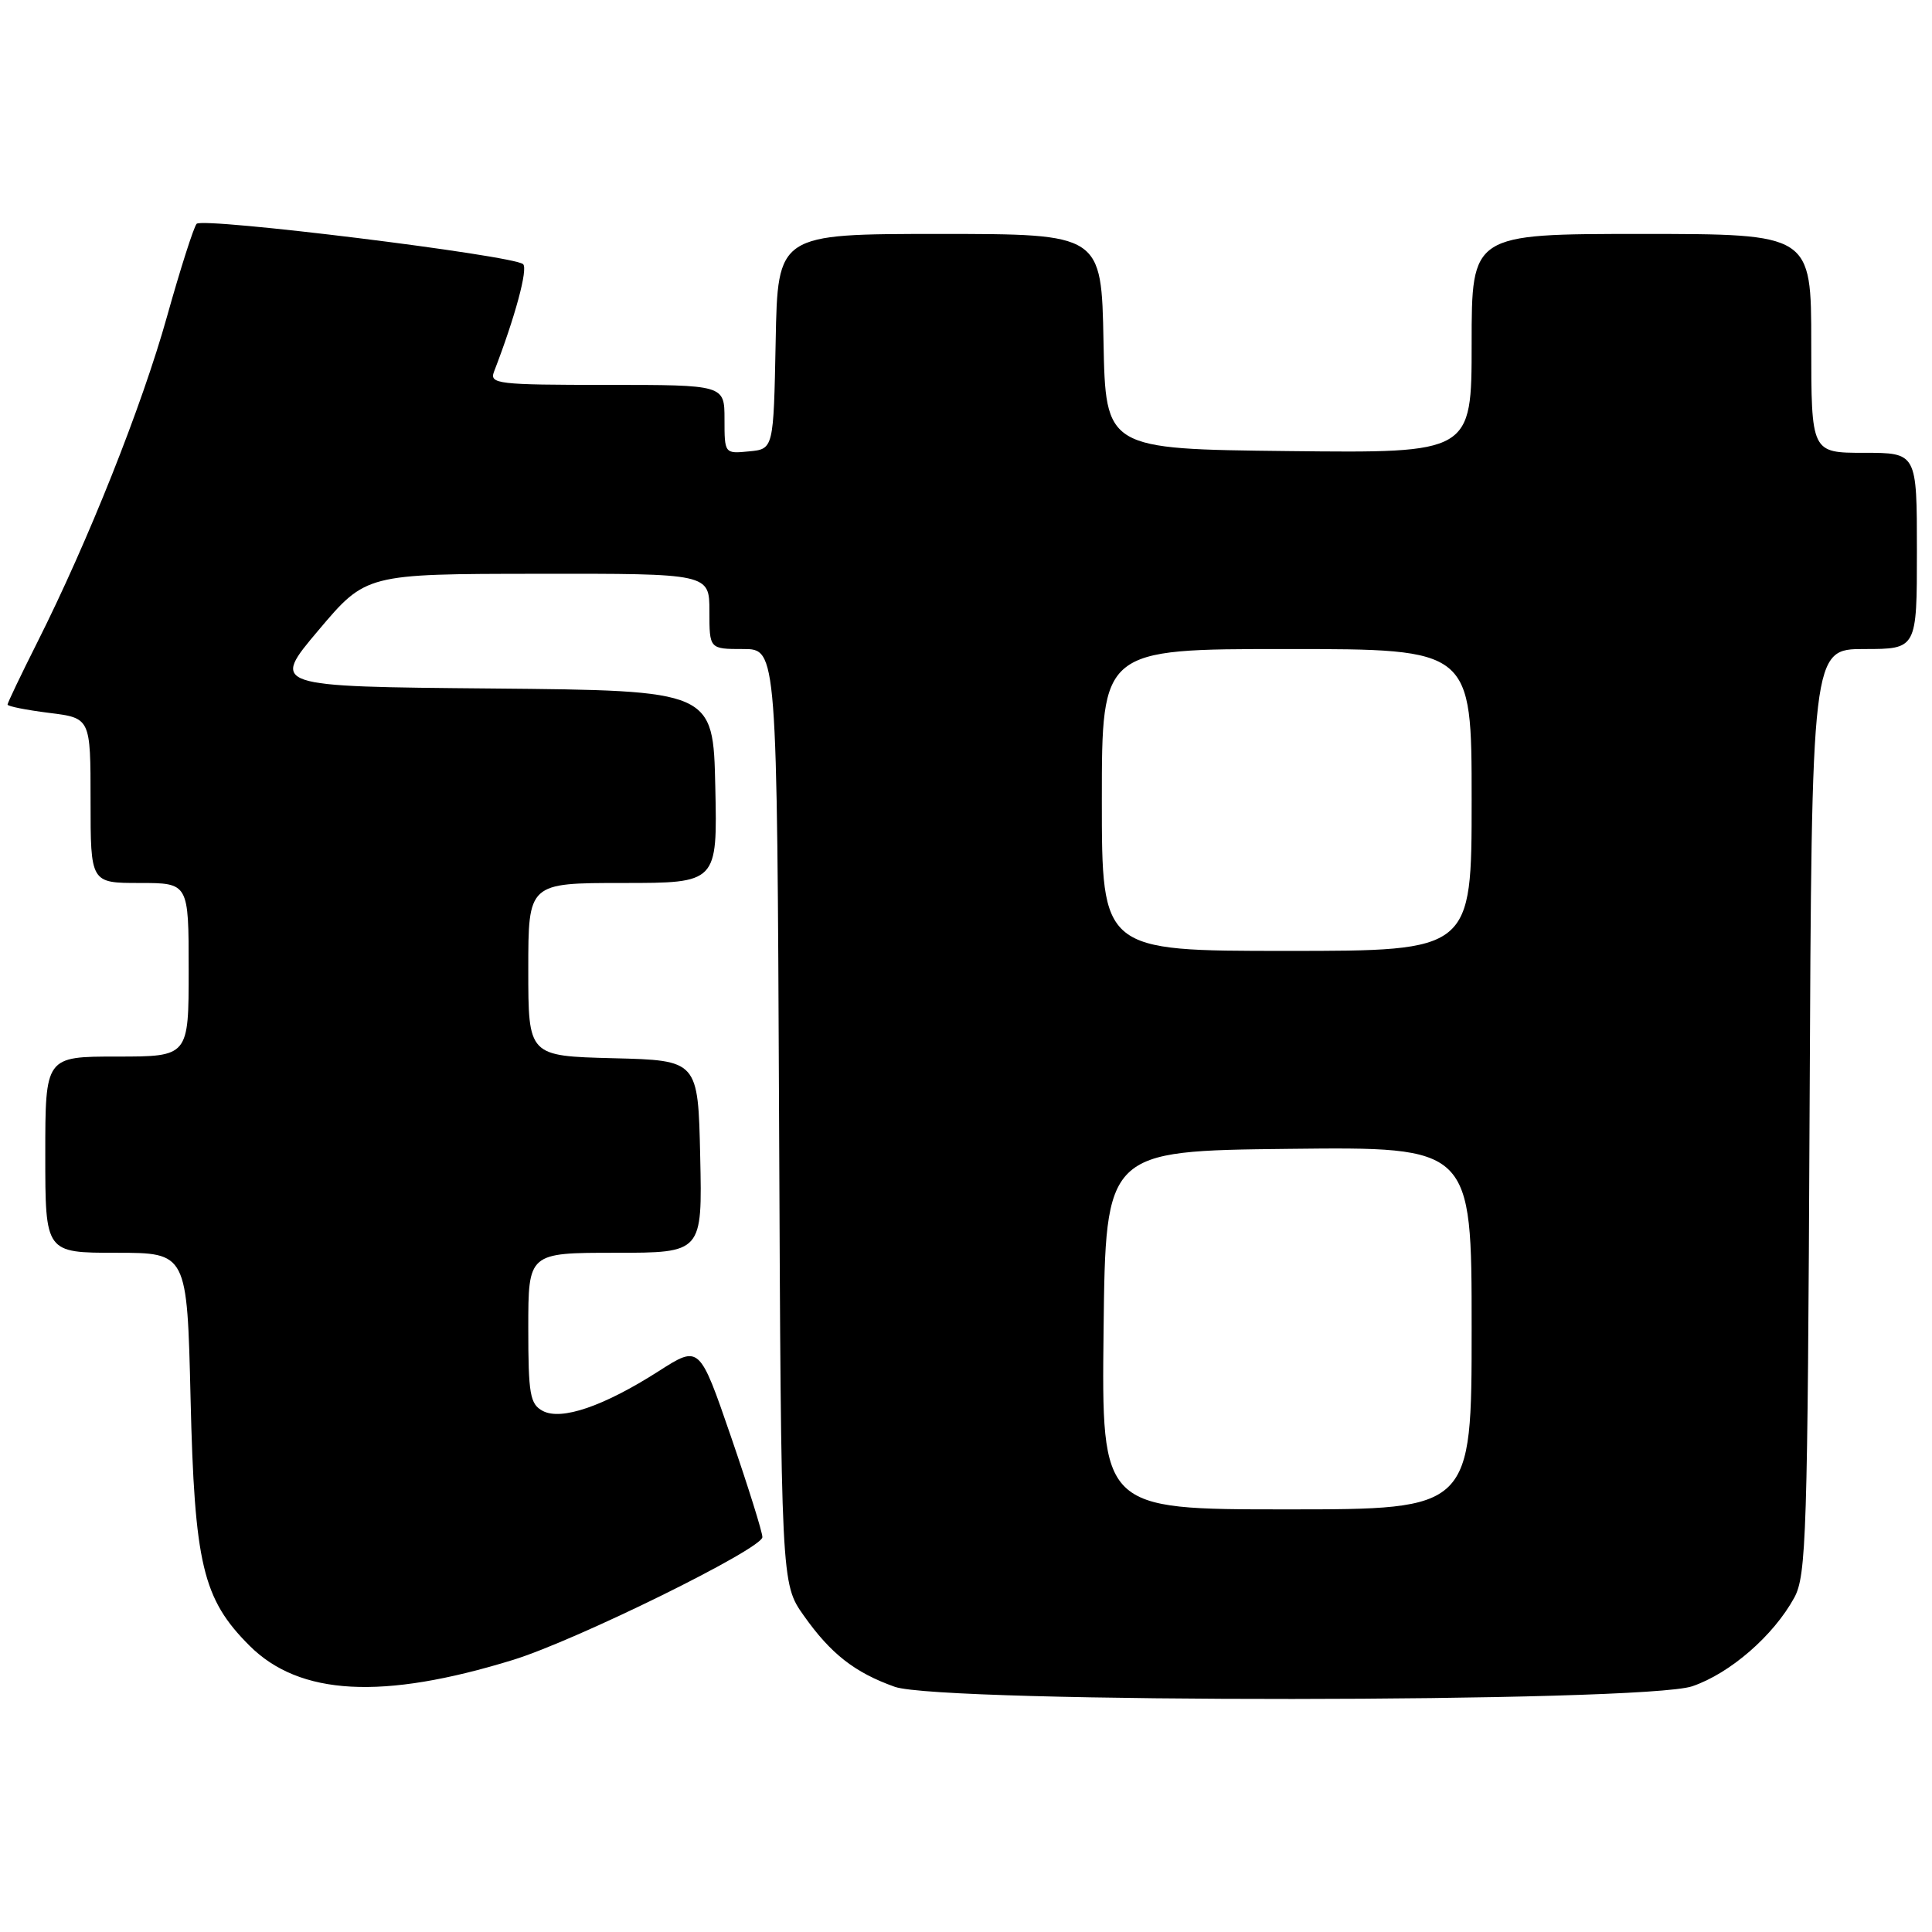 <?xml version="1.0" encoding="UTF-8" standalone="no"?>
<!DOCTYPE svg PUBLIC "-//W3C//DTD SVG 1.1//EN" "http://www.w3.org/Graphics/SVG/1.1/DTD/svg11.dtd" >
<svg xmlns="http://www.w3.org/2000/svg" xmlns:xlink="http://www.w3.org/1999/xlink" version="1.1" viewBox="0 0 256 256">
 <g >
 <path fill="currentColor"
d=" M 224.23 223.44 C 229.25 221.73 235.00 216.73 237.75 211.70 C 239.35 208.77 239.52 203.40 239.78 147.25 C 240.06 86.00 240.06 86.00 247.03 86.00 C 254.00 86.00 254.00 86.00 254.00 73.00 C 254.00 60.00 254.00 60.00 247.00 60.00 C 240.00 60.00 240.00 60.00 240.00 45.50 C 240.00 31.00 240.00 31.00 217.50 31.00 C 195.00 31.00 195.00 31.00 195.00 45.52 C 195.00 60.04 195.00 60.04 170.75 59.77 C 146.50 59.50 146.50 59.50 146.22 45.25 C 145.95 31.00 145.95 31.00 124.50 31.00 C 103.05 31.00 103.05 31.00 102.78 45.25 C 102.50 59.50 102.50 59.50 99.25 59.81 C 96.01 60.13 96.00 60.11 96.00 55.56 C 96.00 51.00 96.00 51.00 80.39 51.00 C 65.94 51.00 64.84 50.87 65.46 49.25 C 68.25 42.03 69.99 35.60 69.31 35.00 C 67.99 33.83 26.84 28.75 26.05 29.66 C 25.66 30.12 23.89 35.65 22.13 41.94 C 18.80 53.84 11.68 71.72 4.92 85.16 C 2.76 89.45 1.00 93.14 1.00 93.36 C 1.00 93.59 3.48 94.08 6.50 94.46 C 12.00 95.14 12.00 95.14 12.00 106.07 C 12.00 117.00 12.00 117.00 18.50 117.00 C 25.00 117.00 25.00 117.00 25.00 128.50 C 25.00 140.00 25.00 140.00 15.50 140.00 C 6.00 140.00 6.00 140.00 6.00 153.00 C 6.00 166.00 6.00 166.00 15.39 166.00 C 24.79 166.00 24.79 166.00 25.25 185.25 C 25.77 207.29 26.86 211.86 33.05 218.05 C 39.69 224.69 50.68 225.28 68.00 219.94 C 76.36 217.36 100.99 205.23 101.02 203.68 C 101.03 203.03 99.15 197.04 96.86 190.37 C 92.68 178.23 92.68 178.23 87.29 181.68 C 80.00 186.34 74.37 188.27 71.91 186.95 C 70.23 186.05 70.00 184.75 70.00 175.96 C 70.00 166.00 70.00 166.00 81.53 166.00 C 93.06 166.00 93.06 166.00 92.78 153.25 C 92.50 140.50 92.50 140.50 81.25 140.22 C 70.00 139.93 70.00 139.93 70.00 128.47 C 70.00 117.00 70.00 117.00 82.53 117.00 C 95.06 117.00 95.06 117.00 94.78 104.25 C 94.50 91.50 94.50 91.50 65.20 91.23 C 35.90 90.97 35.90 90.97 42.20 83.51 C 48.50 76.05 48.50 76.05 71.25 76.03 C 94.00 76.00 94.00 76.00 94.00 81.00 C 94.00 86.00 94.00 86.00 98.48 86.00 C 102.96 86.00 102.96 86.00 103.23 147.91 C 103.50 209.83 103.50 209.83 106.50 214.07 C 110.08 219.14 113.25 221.62 118.56 223.51 C 124.72 225.70 217.76 225.64 224.23 223.44 Z  M 146.23 176.25 C 146.50 152.50 146.50 152.50 170.75 152.23 C 195.00 151.96 195.00 151.96 195.00 175.98 C 195.00 200.00 195.00 200.00 170.48 200.00 C 145.96 200.00 145.96 200.00 146.23 176.25 Z  M 146.00 106.00 C 146.00 86.00 146.00 86.00 170.50 86.00 C 195.00 86.00 195.00 86.00 195.00 106.00 C 195.00 126.00 195.00 126.00 170.50 126.00 C 146.00 126.00 146.00 126.00 146.00 106.00 Z "/>
</g>
</svg>